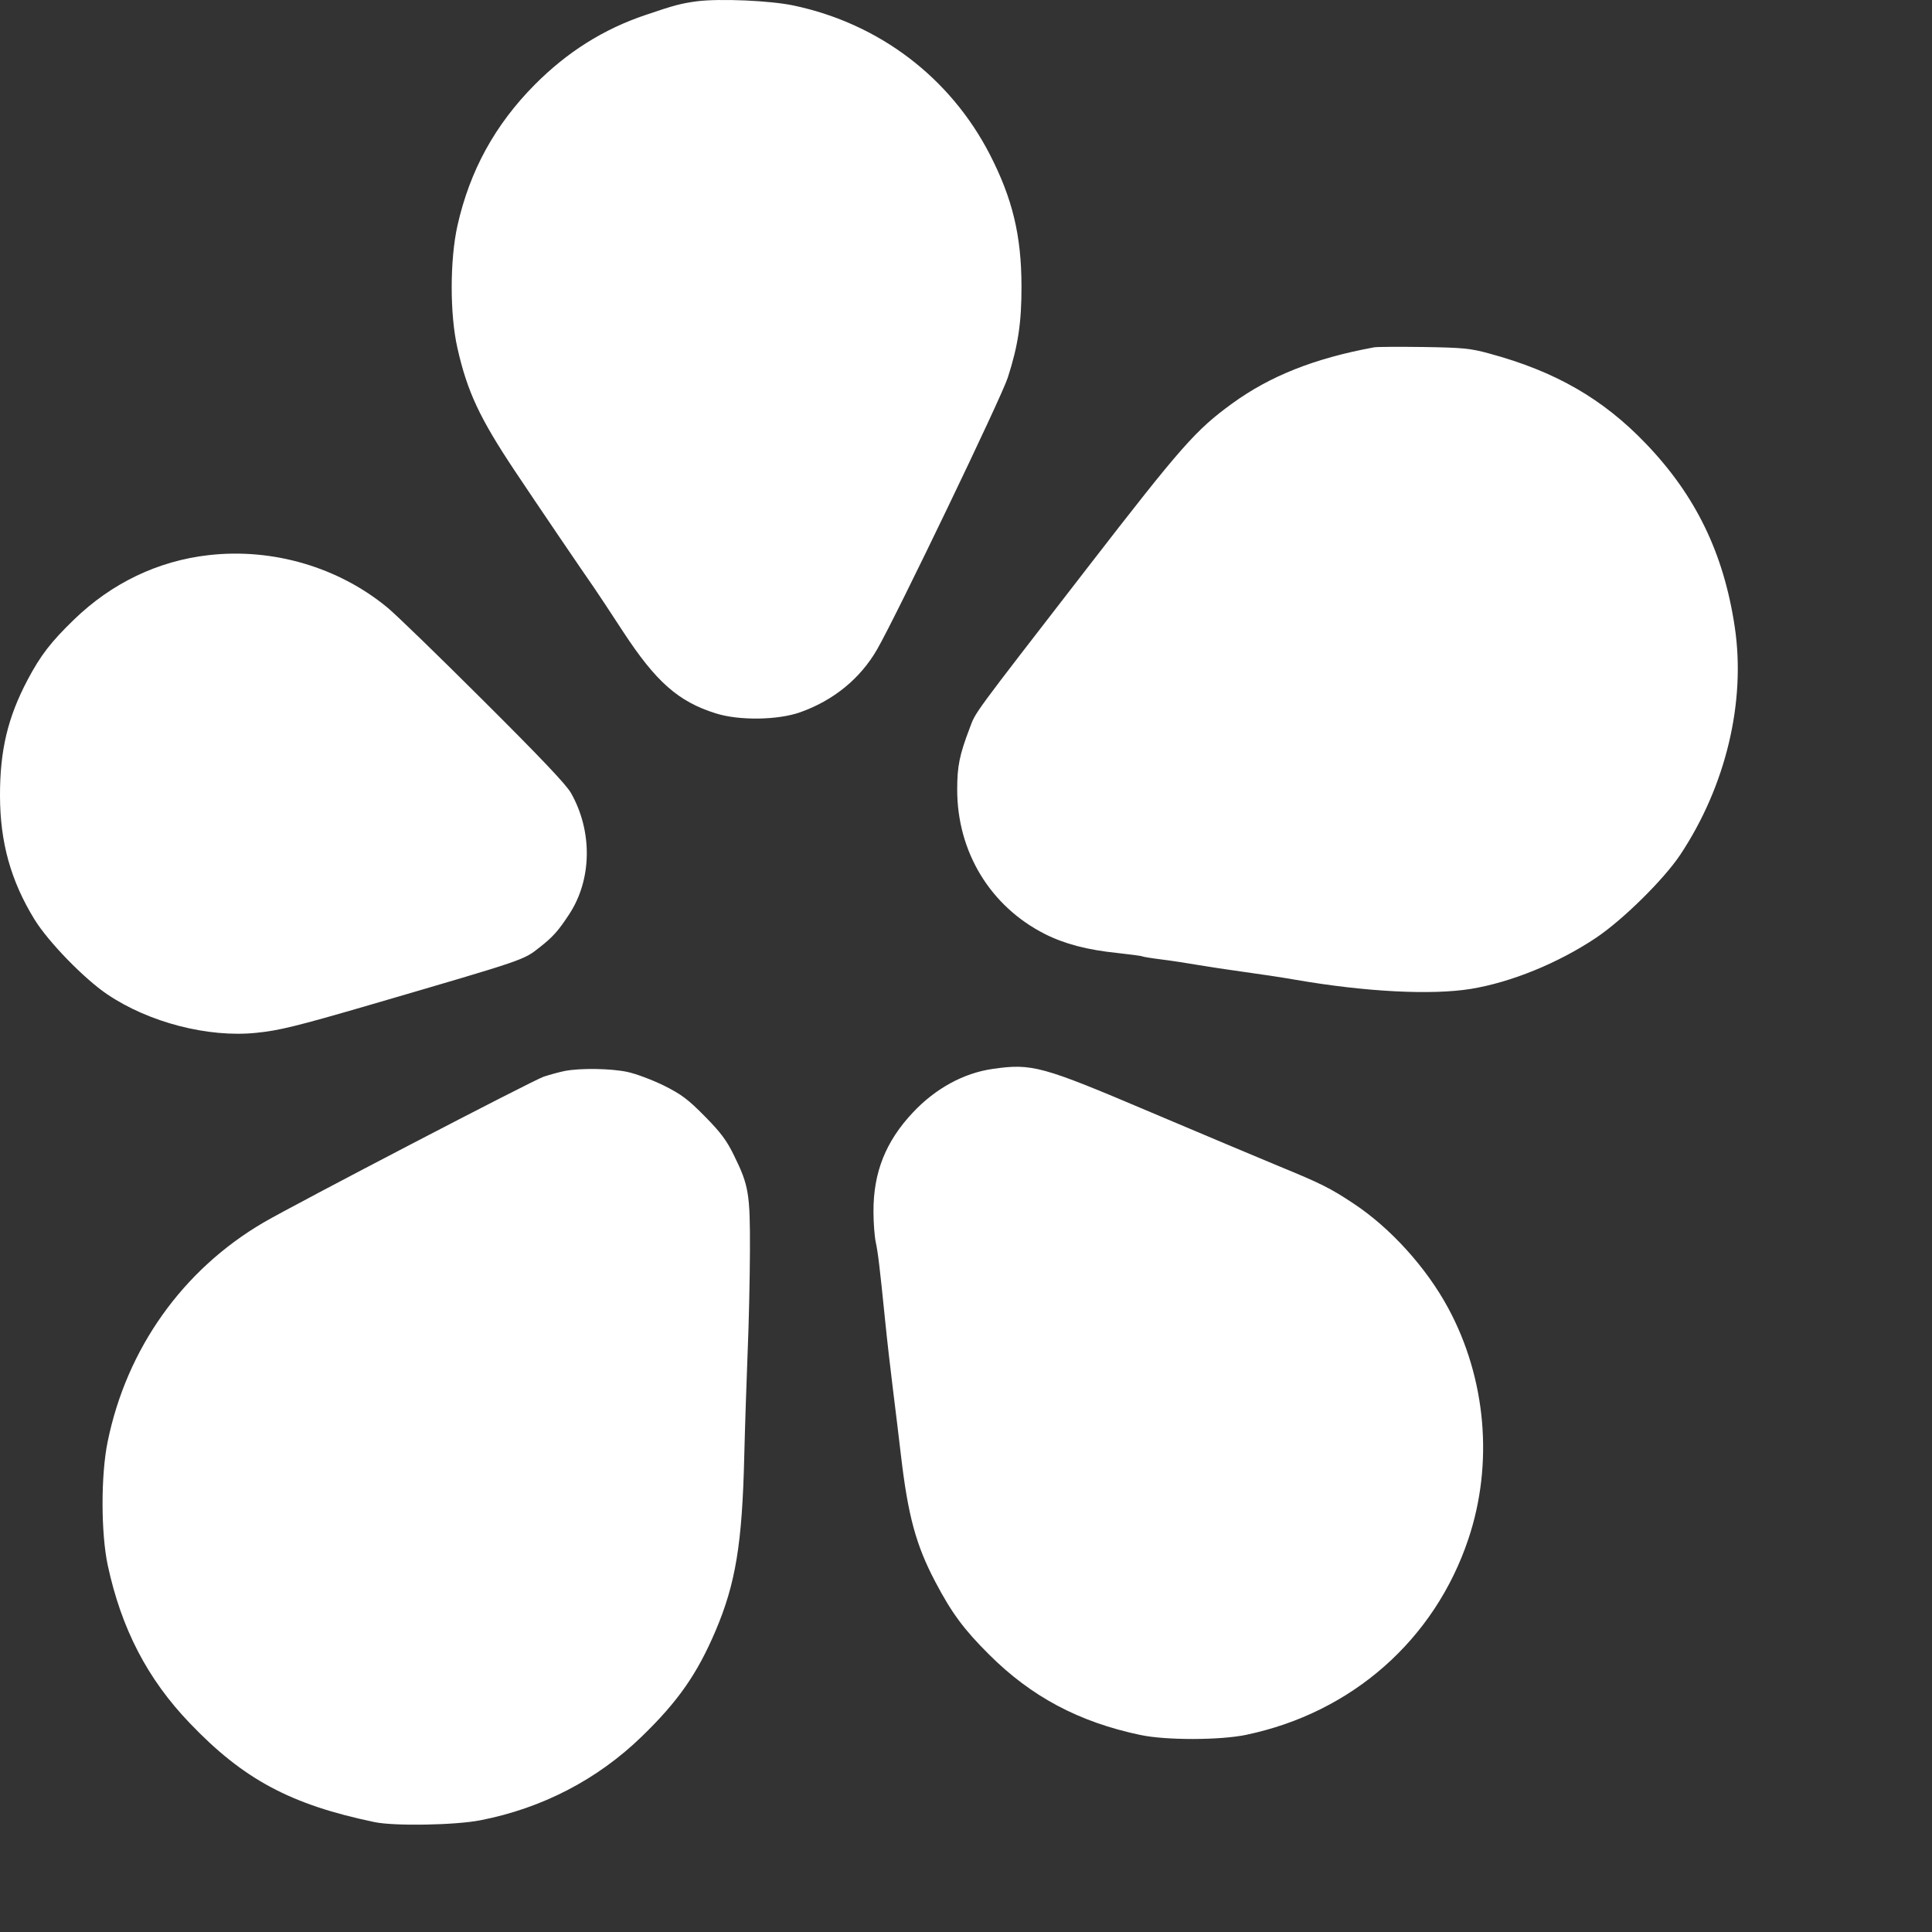 <svg width="18" height="18" viewBox="0 0 18 18" fill="none" xmlns="http://www.w3.org/2000/svg">
<rect x="0" y="0" width="18" height="18" fill="#333333" stroke="none"/>
<path fill-rule="evenodd" clip-rule="evenodd" d="M6.493 0.012C6.346 0.032 6.283 0.048 6.013 0.14C5.621 0.272 5.284 0.485 4.982 0.789C4.612 1.162 4.377 1.59 4.262 2.102C4.191 2.42 4.19 2.93 4.262 3.244C4.353 3.647 4.468 3.894 4.795 4.385C4.998 4.69 5.43 5.326 5.533 5.473C5.564 5.518 5.687 5.703 5.806 5.886C6.111 6.352 6.32 6.537 6.668 6.646C6.884 6.715 7.247 6.71 7.455 6.636C7.766 6.526 8.017 6.321 8.173 6.048C8.351 5.739 9.33 3.703 9.389 3.519C9.486 3.219 9.518 3.002 9.517 2.665C9.516 2.193 9.433 1.85 9.222 1.439C8.853 0.723 8.193 0.221 7.397 0.052C7.177 0.005 6.706 -0.015 6.493 0.012ZM12.802 3.236C12.248 3.338 11.834 3.502 11.479 3.76C11.14 4.007 11.012 4.151 10.128 5.294C9.039 6.702 9.094 6.627 9.034 6.785C8.939 7.034 8.918 7.139 8.918 7.357C8.918 7.937 9.226 8.444 9.735 8.702C9.92 8.795 10.13 8.85 10.412 8.879C10.532 8.892 10.637 8.906 10.645 8.911C10.653 8.915 10.732 8.928 10.821 8.939C10.91 8.95 11.062 8.973 11.158 8.99C11.254 9.006 11.448 9.036 11.589 9.055C11.73 9.074 11.949 9.107 12.074 9.129C12.722 9.241 13.338 9.273 13.706 9.213C14.08 9.151 14.513 8.975 14.866 8.74C15.117 8.573 15.501 8.194 15.655 7.963C16.08 7.322 16.267 6.539 16.162 5.839C16.059 5.154 15.799 4.618 15.336 4.135C14.934 3.715 14.491 3.46 13.873 3.293C13.697 3.245 13.629 3.239 13.264 3.233C13.038 3.23 12.83 3.231 12.802 3.236ZM1.945 5.172C1.473 5.225 1.041 5.432 0.689 5.773C0.473 5.982 0.378 6.106 0.257 6.334C0.072 6.685 -0.001 6.991 4.97649e-06 7.416C0.001 7.847 0.1 8.205 0.32 8.564C0.448 8.773 0.785 9.12 1.001 9.265C1.388 9.526 1.938 9.668 2.383 9.623C2.599 9.602 2.764 9.561 3.441 9.364C4.922 8.931 4.873 8.948 5.034 8.821C5.151 8.729 5.203 8.671 5.303 8.518C5.516 8.194 5.522 7.744 5.319 7.387C5.273 7.307 5.032 7.054 4.499 6.523C4.085 6.11 3.685 5.722 3.61 5.661C3.154 5.284 2.541 5.104 1.945 5.172ZM9.247 9.959C8.978 9.998 8.717 10.14 8.507 10.363C8.252 10.633 8.136 10.924 8.138 11.29C8.138 11.394 8.148 11.52 8.159 11.572C8.18 11.67 8.196 11.801 8.247 12.307C8.264 12.478 8.297 12.767 8.32 12.949C8.343 13.132 8.376 13.406 8.394 13.56C8.46 14.124 8.535 14.399 8.716 14.741C8.867 15.028 8.981 15.182 9.214 15.414C9.608 15.807 10.05 16.043 10.623 16.164C10.861 16.215 11.366 16.214 11.61 16.163C12.596 15.957 13.367 15.277 13.681 14.337C13.916 13.635 13.846 12.841 13.492 12.186C13.289 11.81 12.955 11.441 12.612 11.214C12.394 11.069 12.307 11.026 11.908 10.862C11.727 10.787 11.192 10.562 10.72 10.362C9.703 9.93 9.616 9.906 9.247 9.959ZM5.262 9.978C5.212 9.988 5.124 10.012 5.066 10.031C4.966 10.064 2.752 11.217 2.455 11.39C1.703 11.83 1.18 12.564 1.003 13.432C0.939 13.742 0.94 14.285 1.004 14.584C1.131 15.174 1.373 15.642 1.767 16.053C2.267 16.577 2.707 16.813 3.489 16.976C3.674 17.015 4.242 17.005 4.476 16.959C5.051 16.847 5.565 16.58 5.977 16.181C6.317 15.852 6.496 15.596 6.668 15.191C6.853 14.755 6.915 14.382 6.934 13.571C6.941 13.286 6.956 12.843 6.966 12.587C6.977 12.33 6.986 11.911 6.987 11.655C6.989 11.121 6.976 11.044 6.838 10.764C6.769 10.623 6.714 10.55 6.566 10.4C6.409 10.241 6.349 10.196 6.185 10.114C6.077 10.061 5.925 10.004 5.846 9.987C5.689 9.954 5.406 9.95 5.262 9.978Z" fill="white"/>
</svg>
